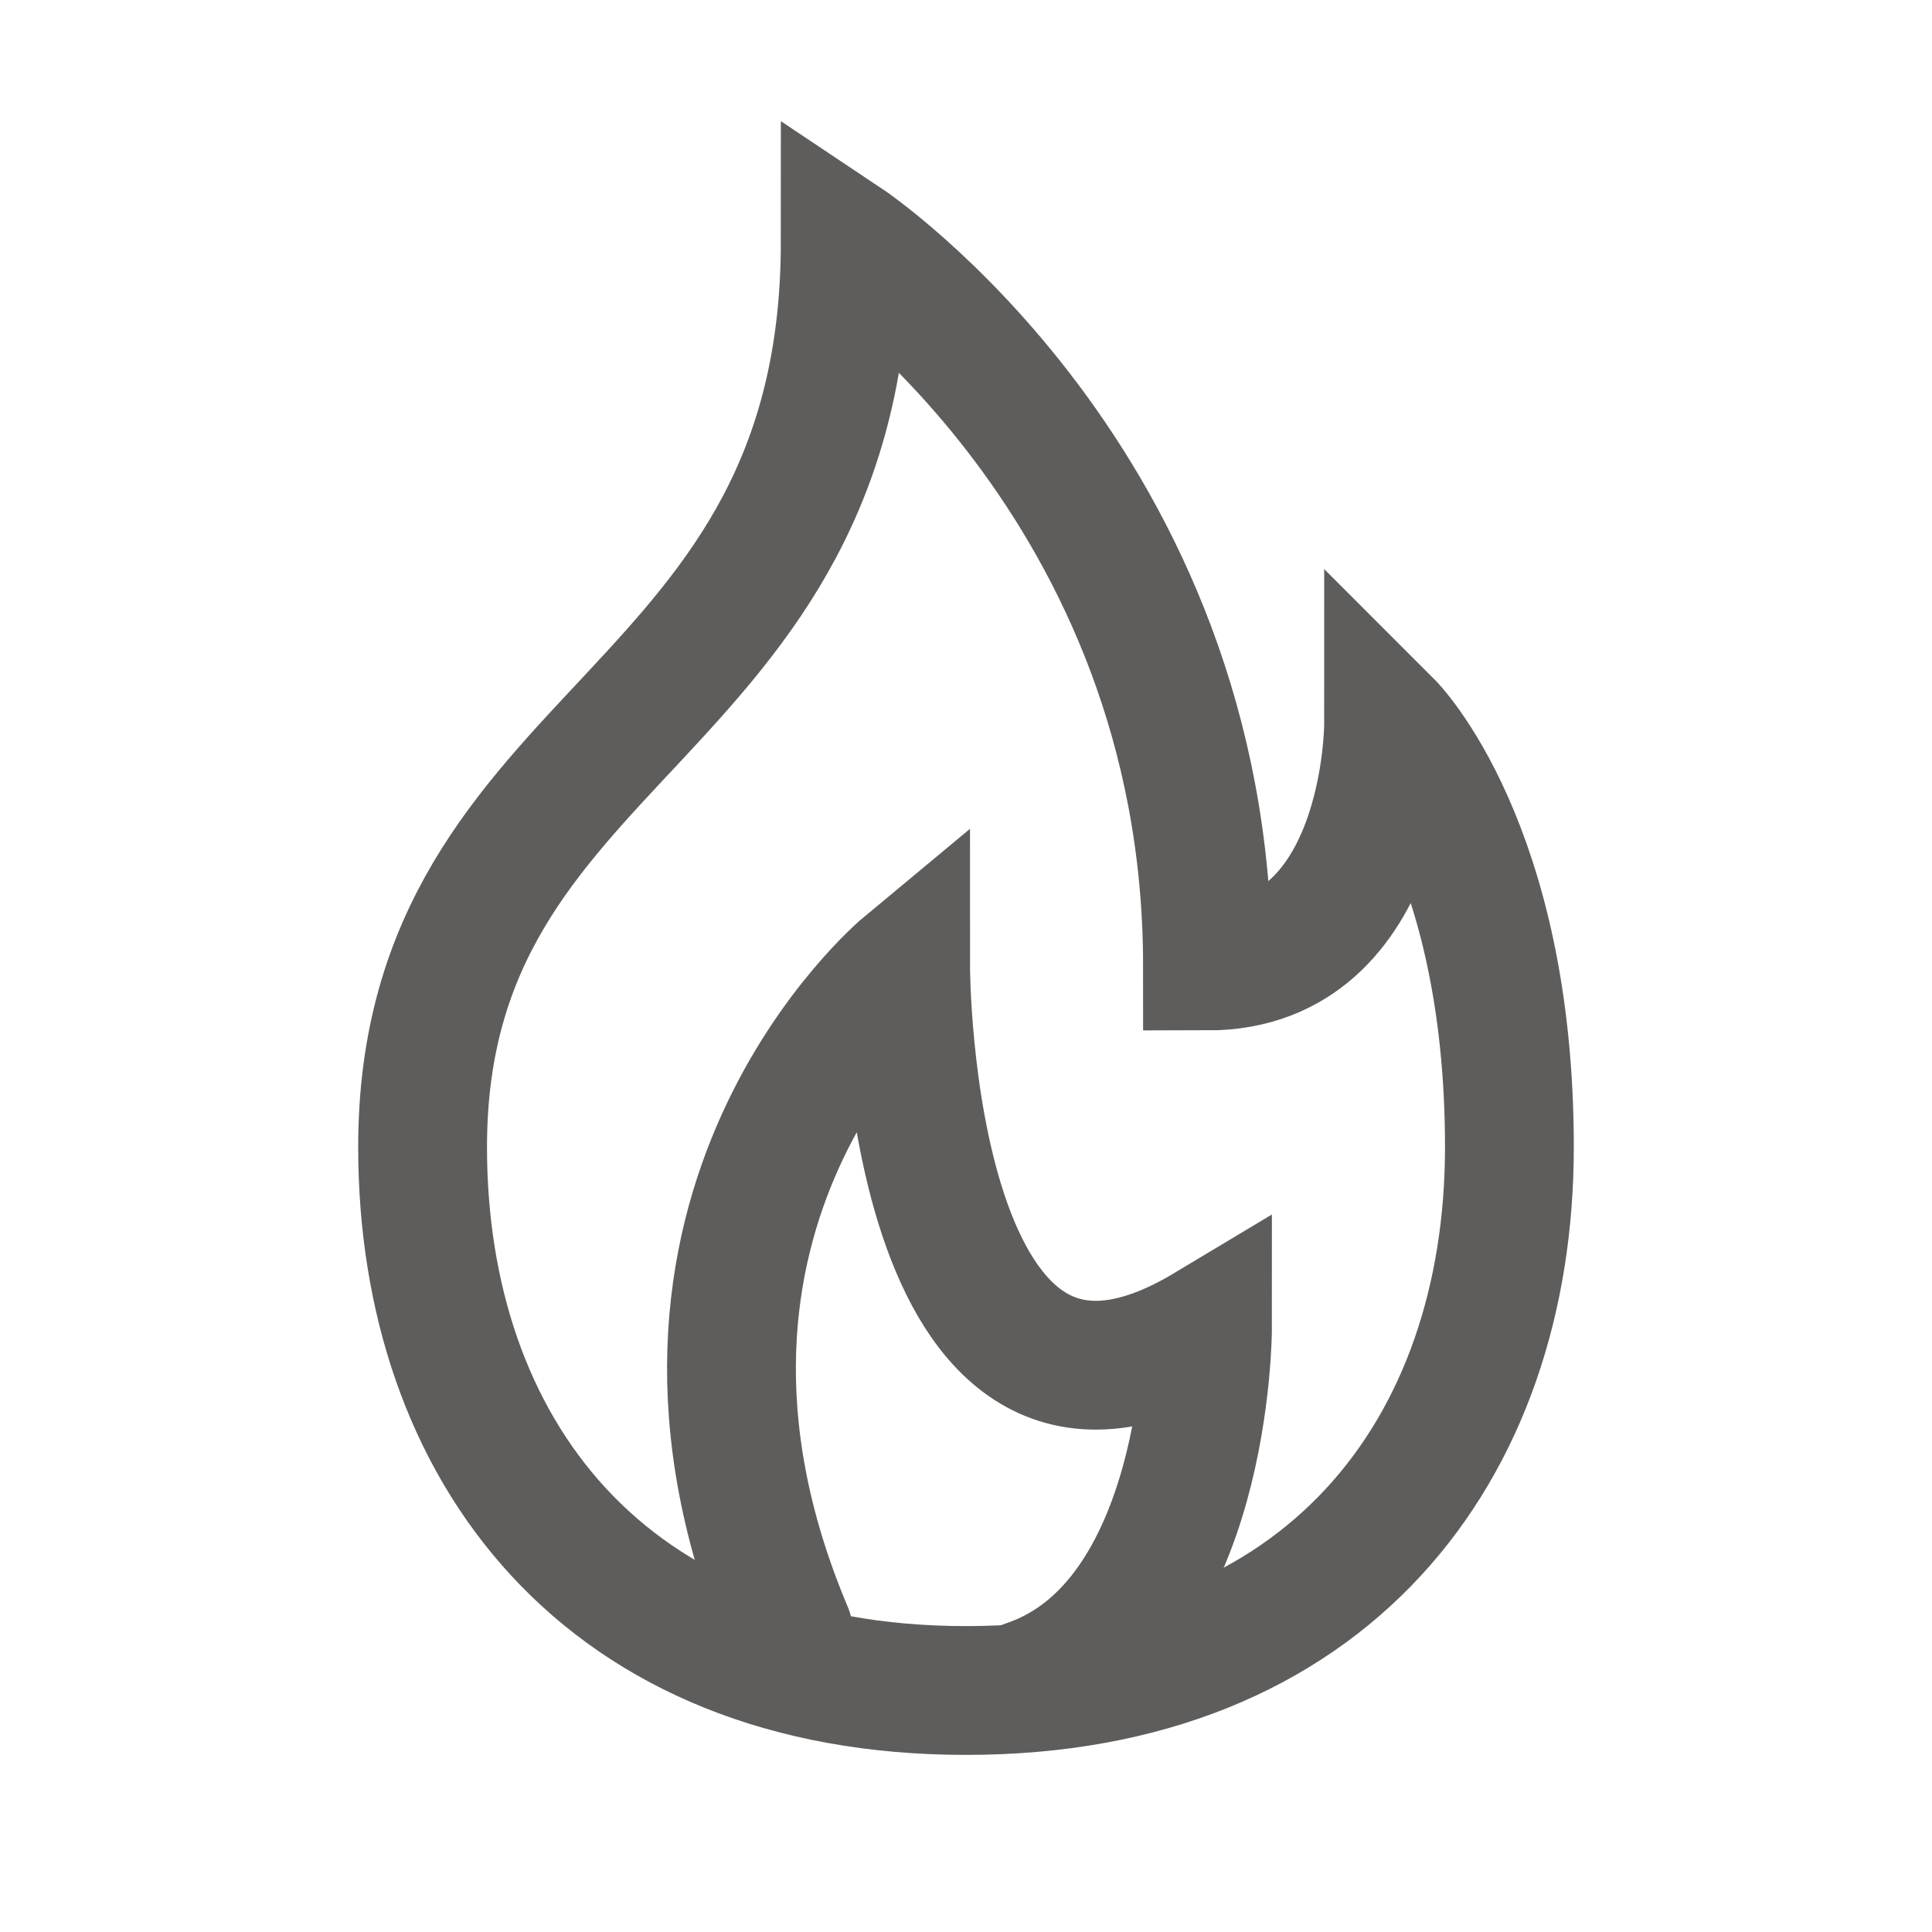 <svg width="30" height="30" viewBox="0 0 30 30" fill="none" xmlns="http://www.w3.org/2000/svg">
<path fill-rule="evenodd" clip-rule="evenodd" d="M18.75 15C21.562 15 21.562 11.25 21.562 11.25C21.562 11.25 23.438 13.125 23.438 17.812C23.438 22.5 20.625 26.25 15.002 26.25C9.38 26.25 6.562 22.498 6.562 17.812C6.562 11.25 13.125 11.25 13.125 3.75C13.125 3.75 18.75 7.5 18.75 15Z" stroke="#5E5D5B" stroke-width="2" stroke-linecap="round"/>
<path d="M12.242 25.338C9.484 18.801 14.062 15 14.062 15C14.062 15 14.062 23.438 18.75 20.625C18.75 20.625 18.75 25.219 15.938 26.156" stroke="#5E5D5B" stroke-width="2" stroke-linecap="round"/>
</svg>
